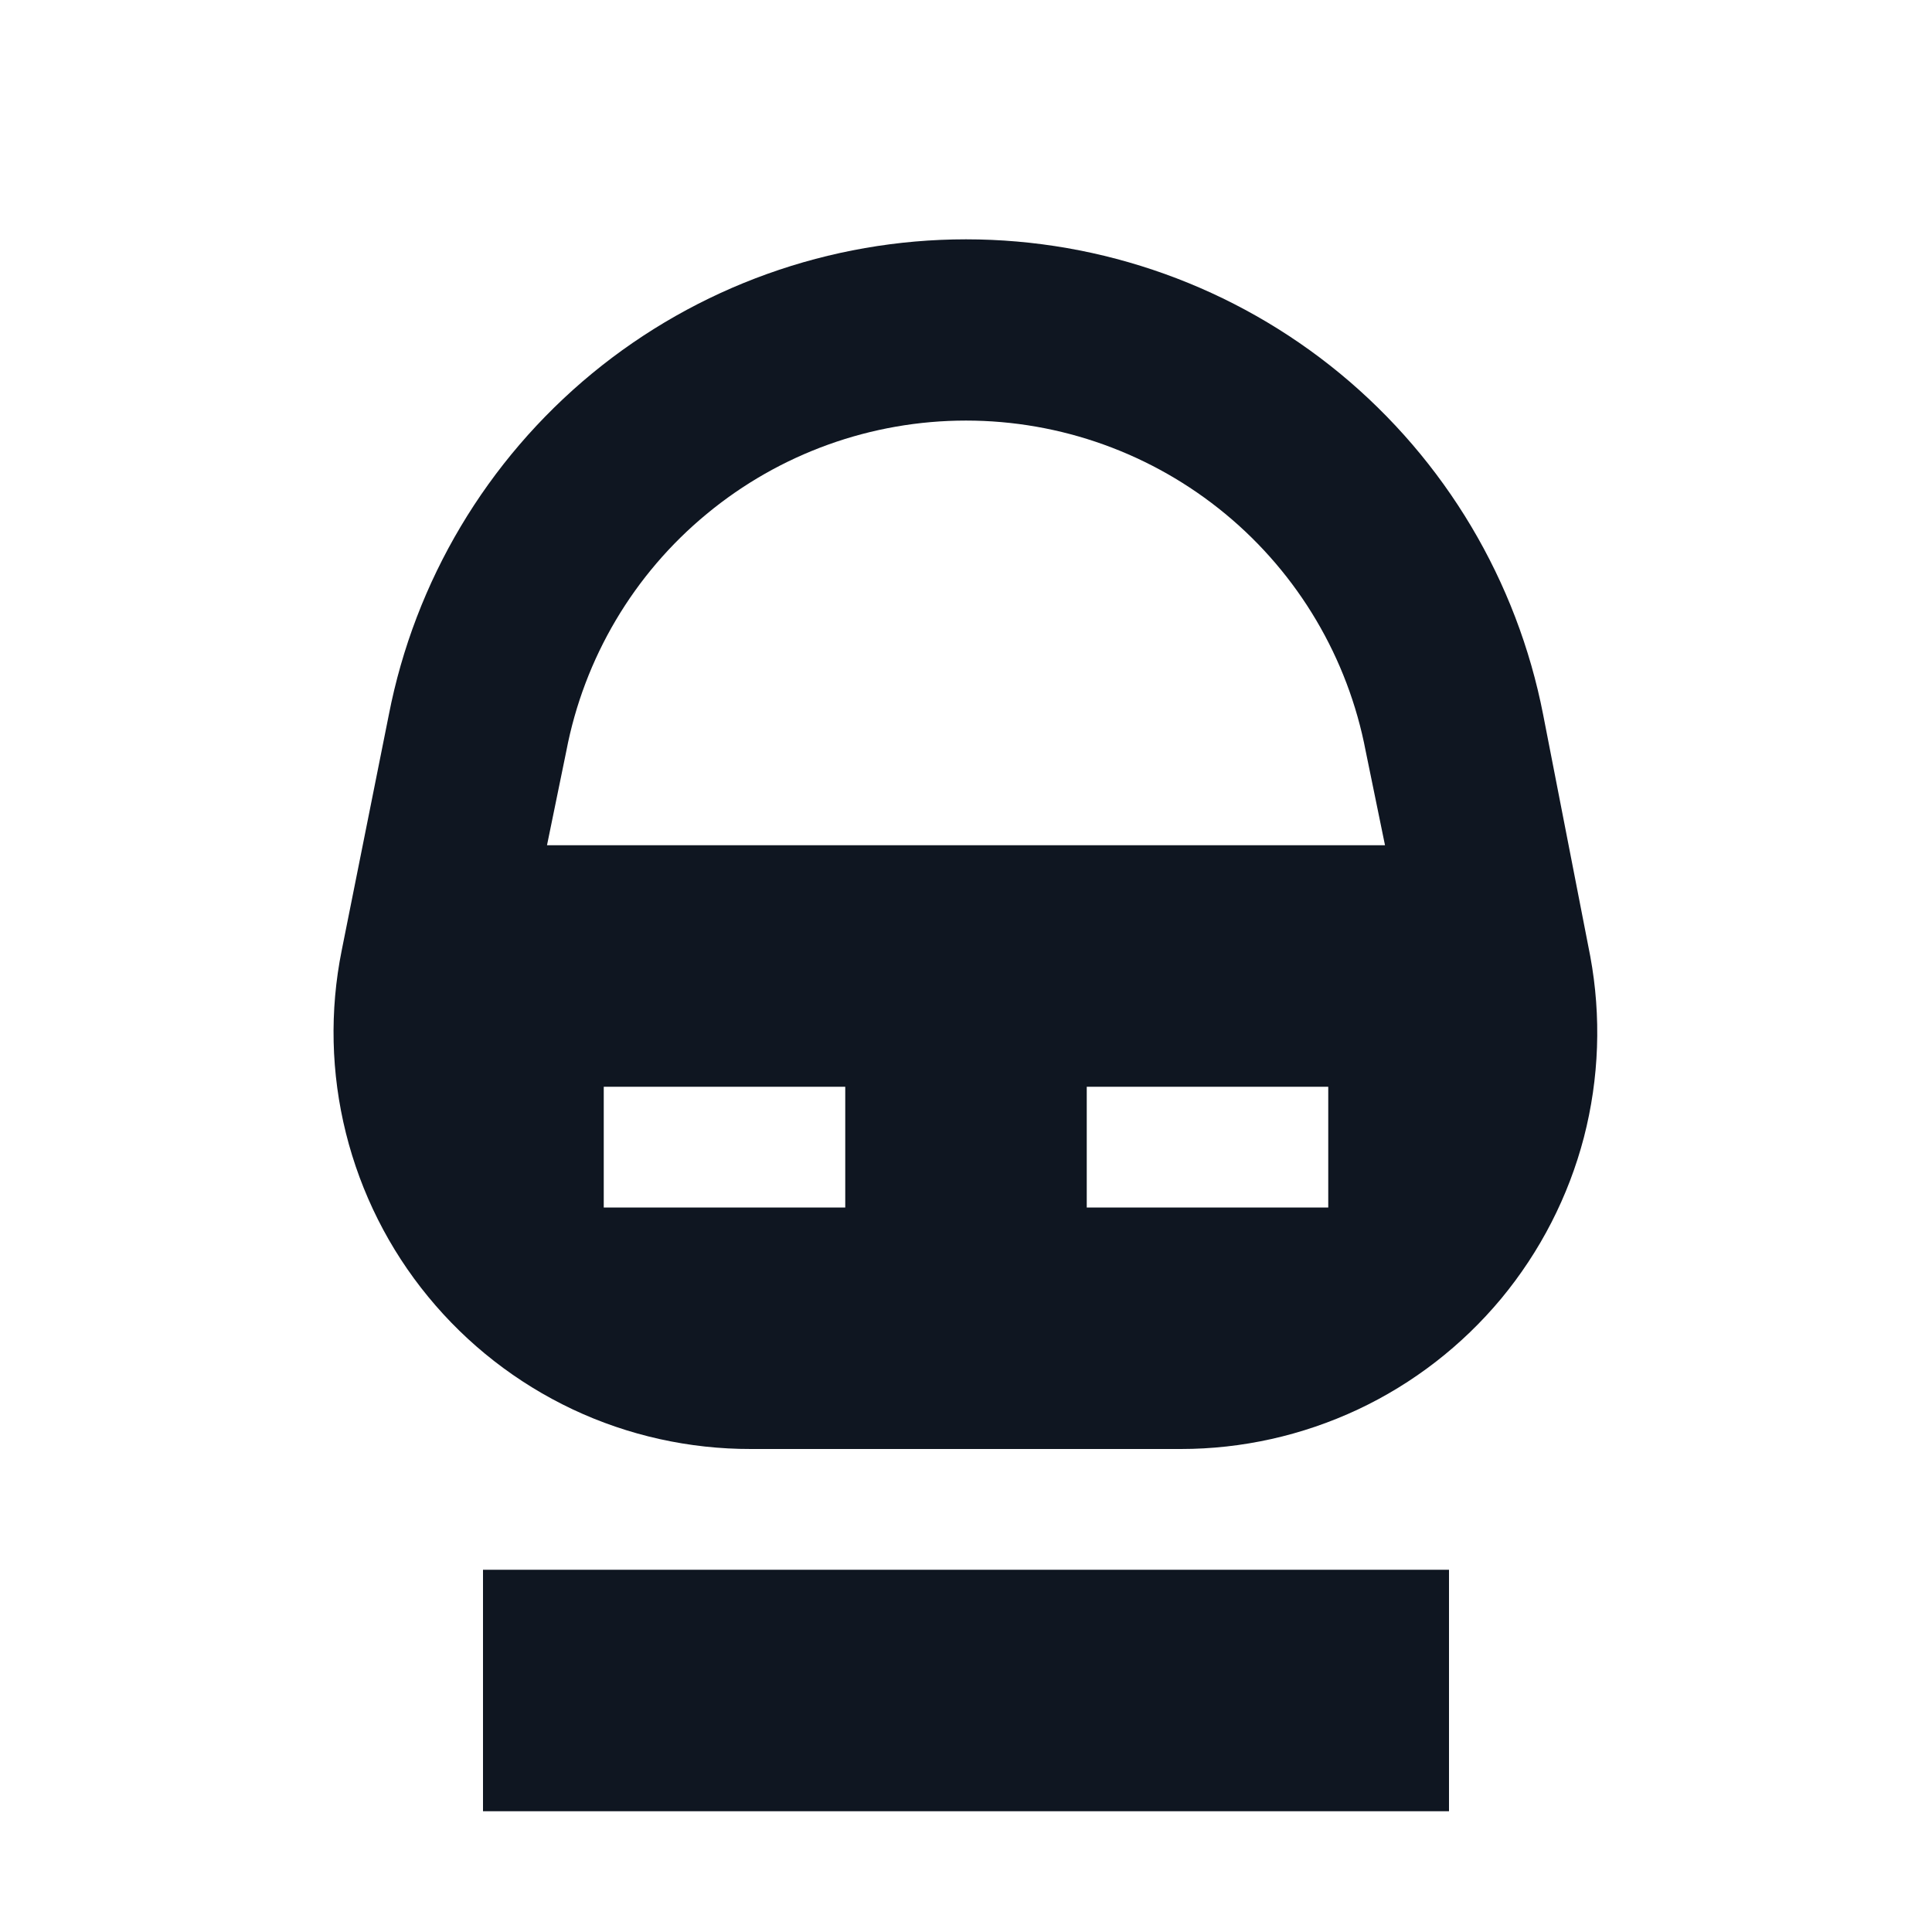 <svg width="16" height="16" viewBox="0 0 16 16" fill="none" xmlns="http://www.w3.org/2000/svg">
<path d="M4 13H12V15H4V13ZM9.78 12H6.22C5.709 12.001 5.203 11.889 4.741 11.671C4.278 11.452 3.87 11.134 3.546 10.739C3.221 10.344 2.989 9.881 2.865 9.385C2.741 8.889 2.729 8.371 2.83 7.87L3.22 5.92C3.436 4.811 4.031 3.812 4.903 3.093C5.775 2.375 6.87 1.982 8 1.982C9.13 1.982 10.225 2.375 11.097 3.093C11.969 3.812 12.564 4.811 12.78 5.92L13.17 7.92C13.262 8.418 13.244 8.93 13.117 9.42C12.989 9.91 12.755 10.365 12.432 10.755C12.108 11.144 11.703 11.458 11.245 11.673C10.786 11.888 10.286 12 9.78 12ZM7 9H5V10H7V9ZM11 9H9V10H11V9ZM11.47 7L11.31 6.22C11.163 5.45 10.752 4.755 10.148 4.256C9.543 3.756 8.784 3.483 8 3.483C7.216 3.483 6.457 3.756 5.853 4.256C5.248 4.755 4.837 5.45 4.69 6.22L4.53 7H11.47Z" fill="#0F1621"/>
</svg>
